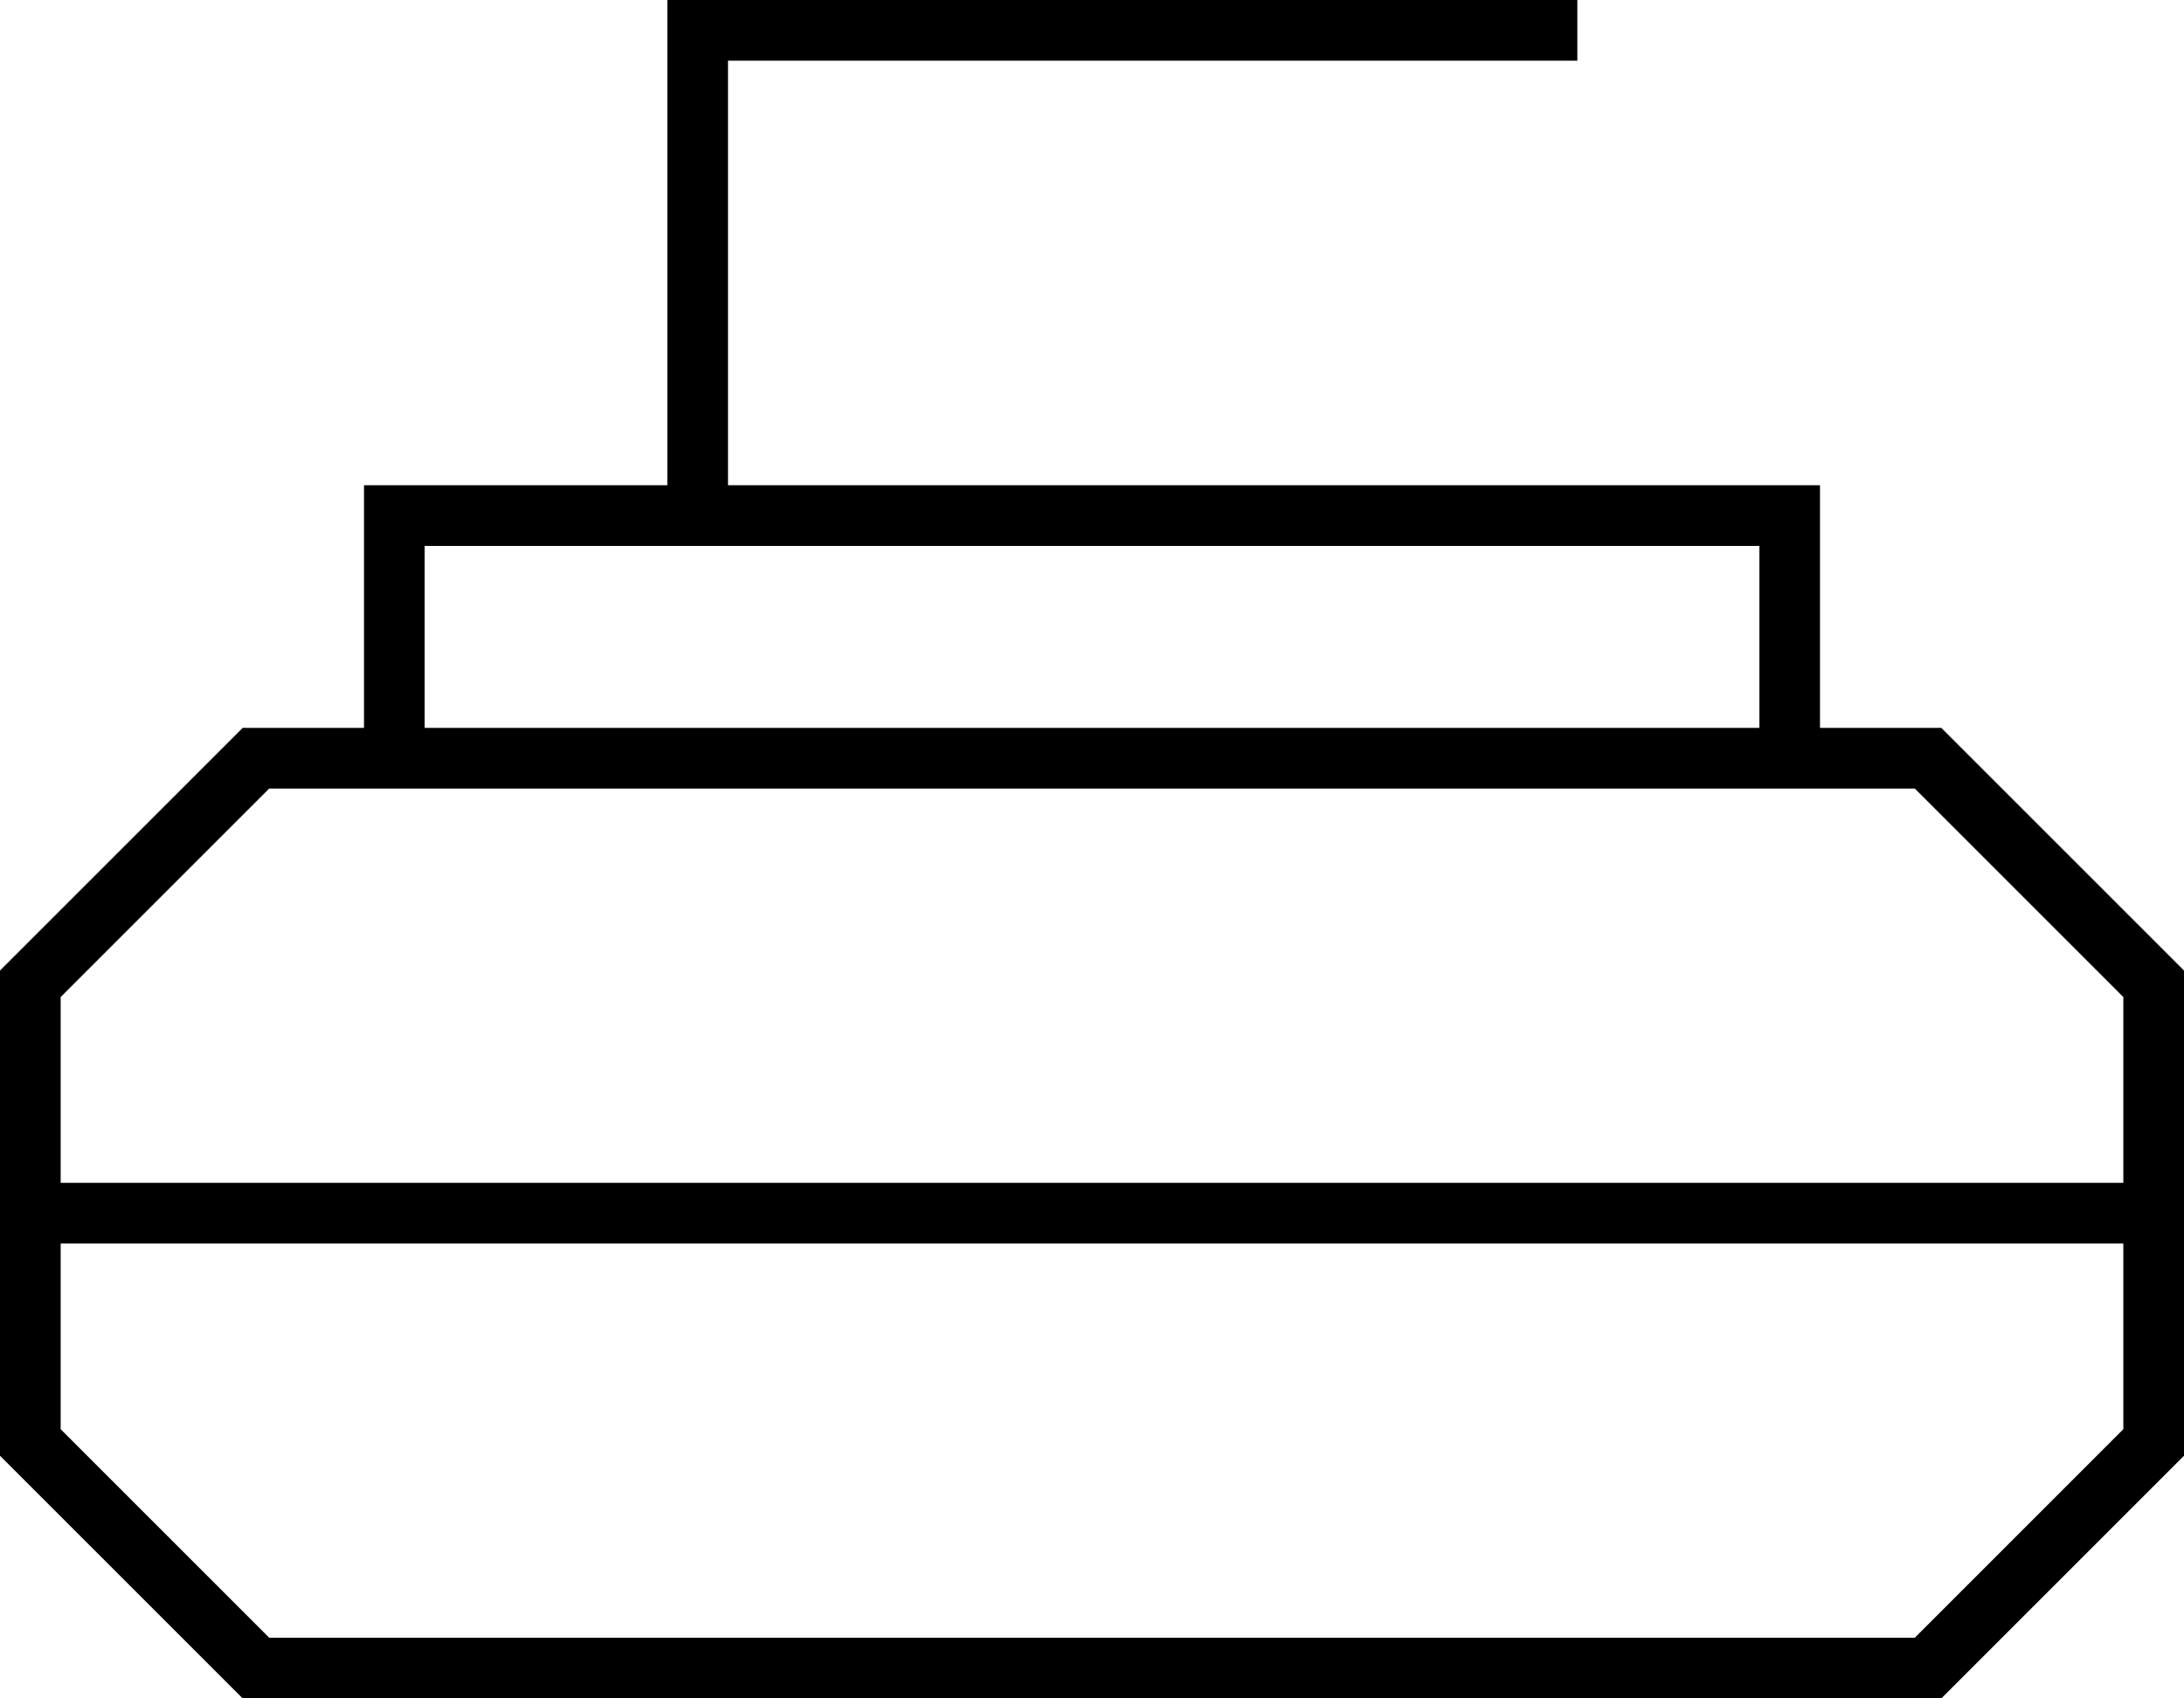 <svg xmlns="http://www.w3.org/2000/svg" viewBox="0 0 576 448">
  <path d="M 184 0 L 176 0 L 184 0 L 176 0 L 176 8 L 176 8 L 176 128 L 176 128 L 104 128 L 96 128 L 96 136 L 96 136 L 96 192 L 96 192 L 64 192 L 64 192 L 0 256 L 0 256 L 0 280 L 0 280 L 0 304 L 0 304 L 0 384 L 0 384 L 64 448 L 64 448 L 512 448 L 512 448 L 576 384 L 576 384 L 576 304 L 576 304 L 576 280 L 576 280 L 576 256 L 576 256 L 512 192 L 512 192 L 480 192 L 480 192 L 480 136 L 480 136 L 480 128 L 480 128 L 472 128 L 192 128 L 192 16 L 192 16 L 408 16 L 416 16 L 416 0 L 416 0 L 408 0 L 184 0 Z M 464 192 L 112 192 L 464 192 L 112 192 L 112 144 L 112 144 L 184 144 L 464 144 L 464 192 L 464 192 Z M 71 208 L 464 208 L 71 208 L 505 208 L 560 263 L 560 263 L 560 280 L 560 280 L 560 304 L 560 304 L 560 312 L 560 312 L 16 312 L 16 312 L 16 304 L 16 304 L 16 280 L 16 280 L 16 263 L 16 263 L 71 208 L 71 208 Z M 16 328 L 560 328 L 16 328 L 560 328 L 560 377 L 560 377 L 505 432 L 505 432 L 71 432 L 71 432 L 16 377 L 16 377 L 16 328 L 16 328 Z" />
</svg>